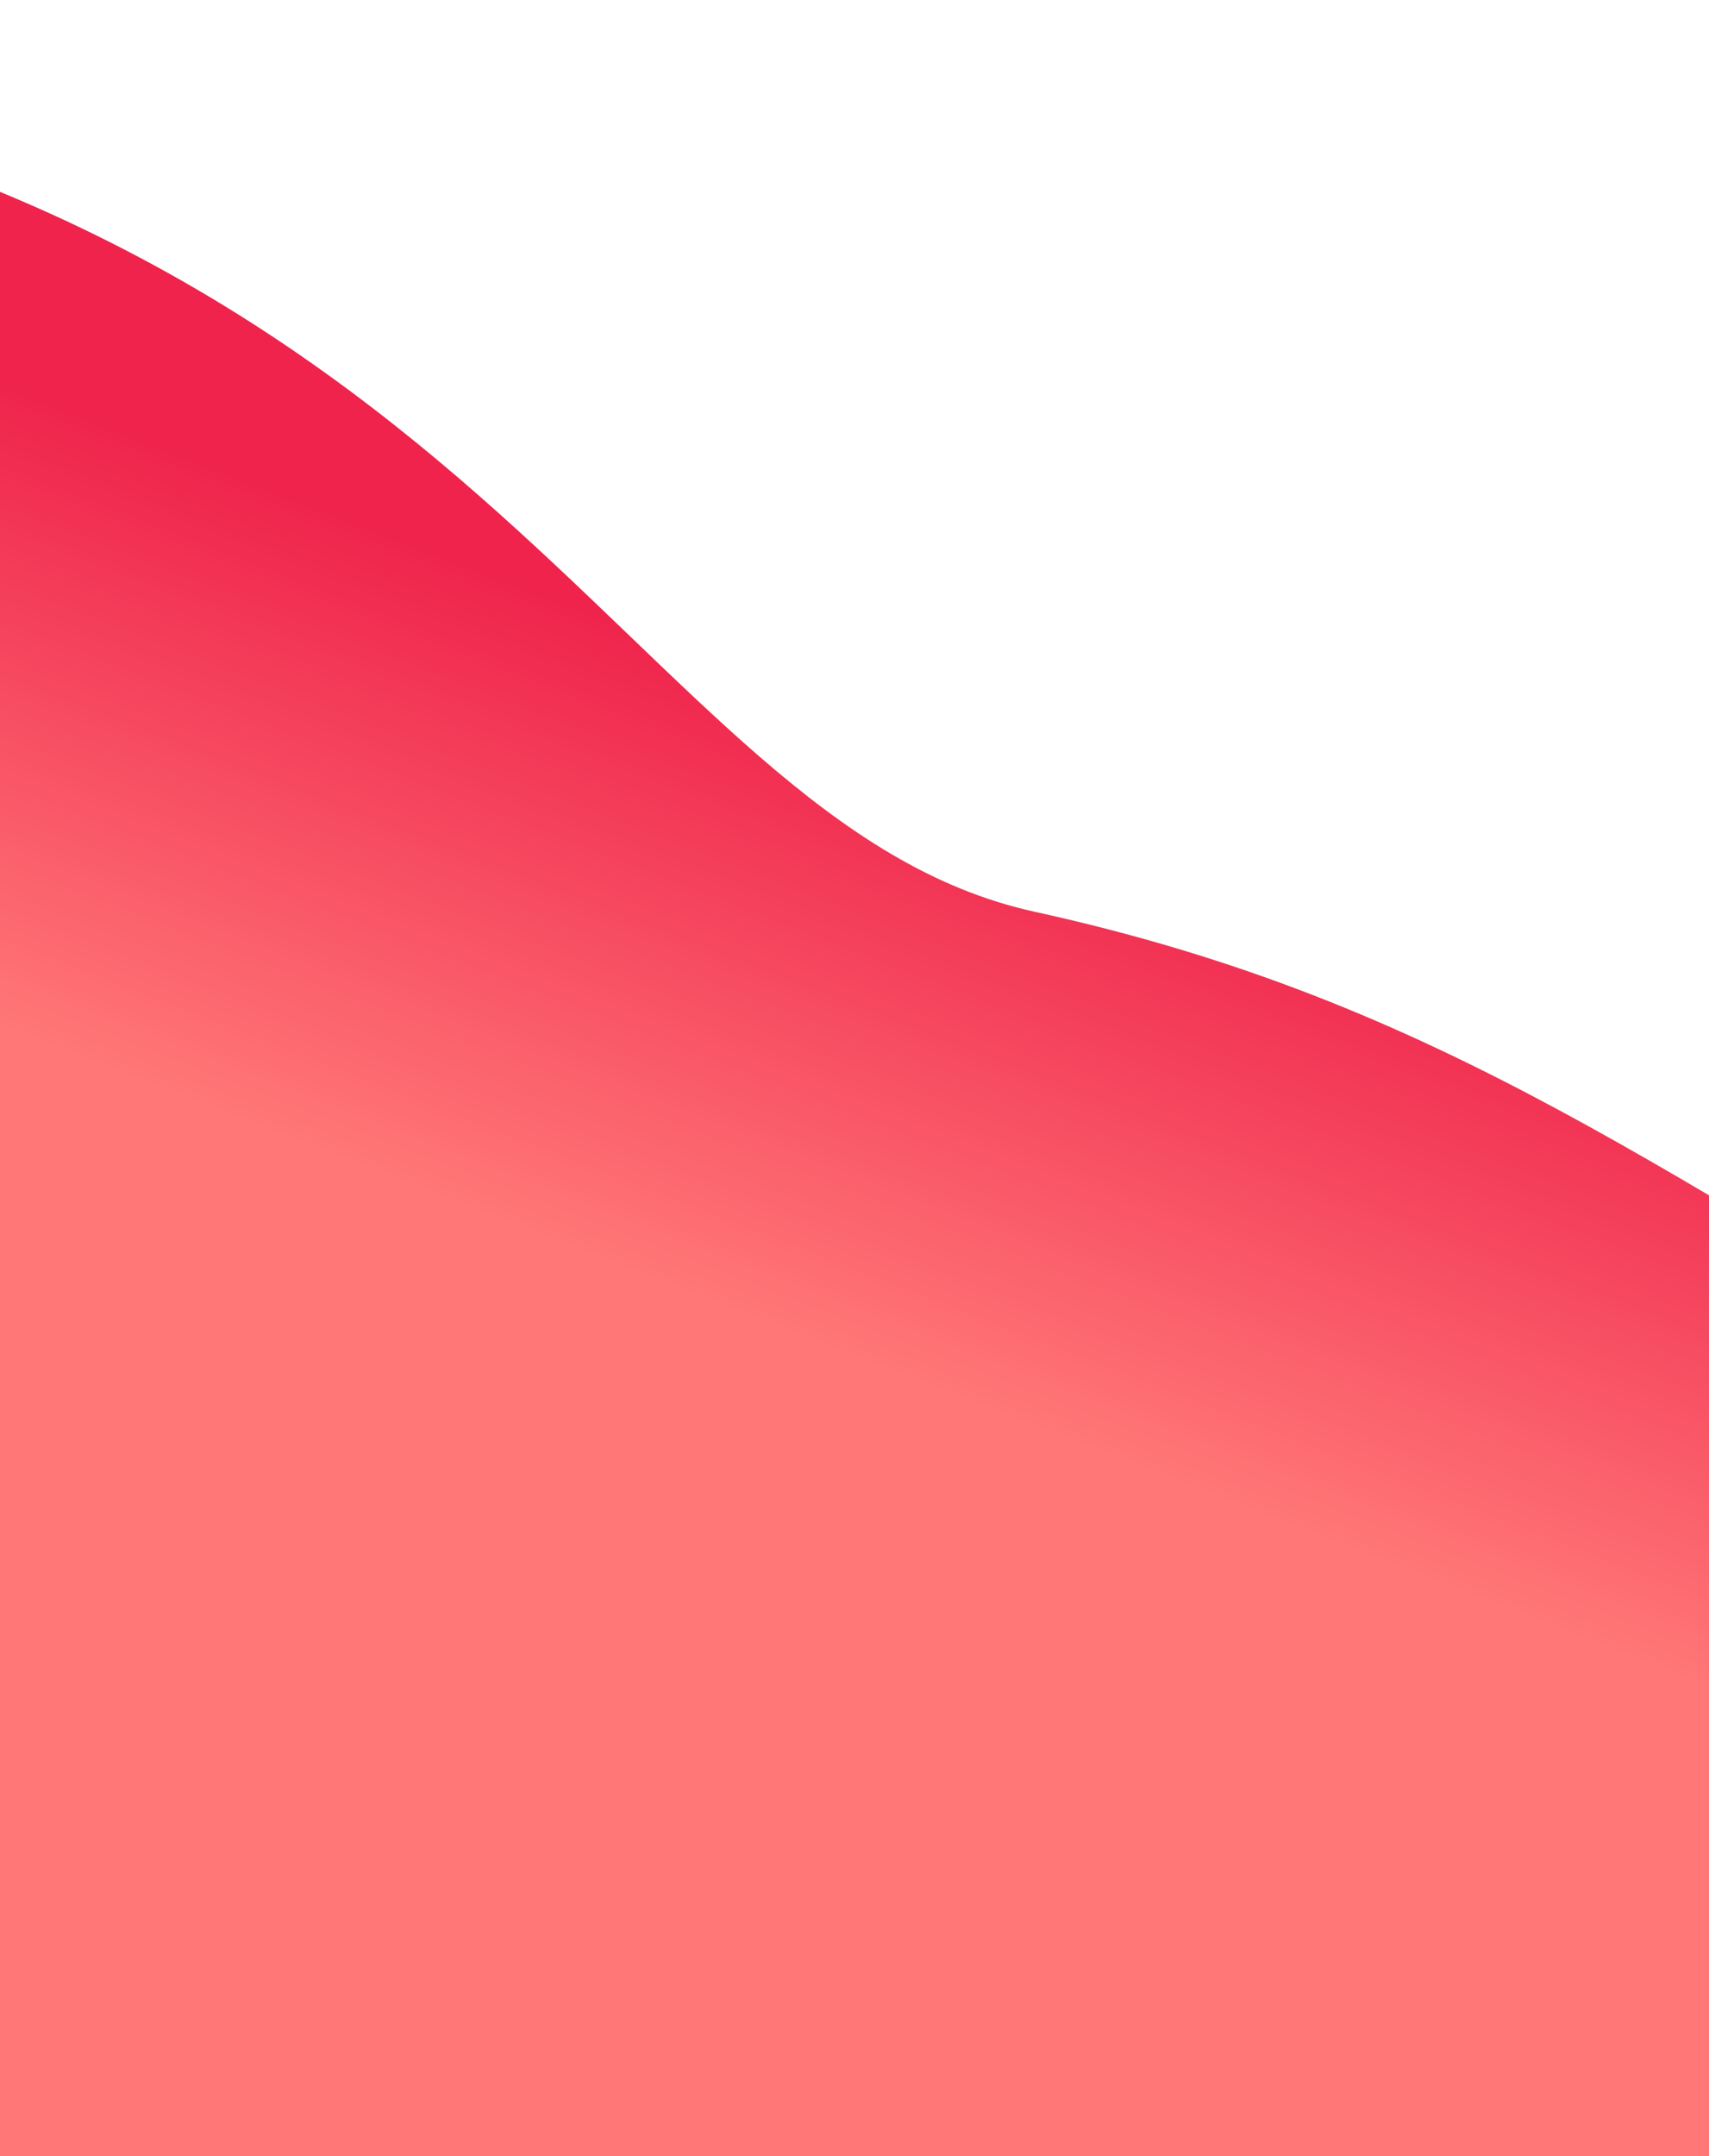 <svg width="375" height="473" viewBox="0 0 375 473" fill="none" xmlns="http://www.w3.org/2000/svg">
<path d="M461.327 313.649C365 258 317 219.756 227 200C137 180.244 106.27 38.134 -118 13C-342.271 -12.133 -321 6 -338 21.961C-338 108.031 -338 914 -338 914L1273.5 914L1273.5 549.5C1273.5 549.5 1214.5 527.5 1147.5 508.5C1080.5 489.5 983.542 436.268 777.253 416.072C570.963 395.876 511.286 342.51 461.327 313.649Z" fill="url(#paint0_linear)"/>
<defs>
<linearGradient id="paint0_linear" x1="695.5" y1="494.5" x2="743.5" y2="370.5" gradientUnits="userSpaceOnUse">
<stop stop-color="#FF7777"/>
<stop offset="1" stop-color="#EF234C"/>
</linearGradient>
</defs>
</svg>
